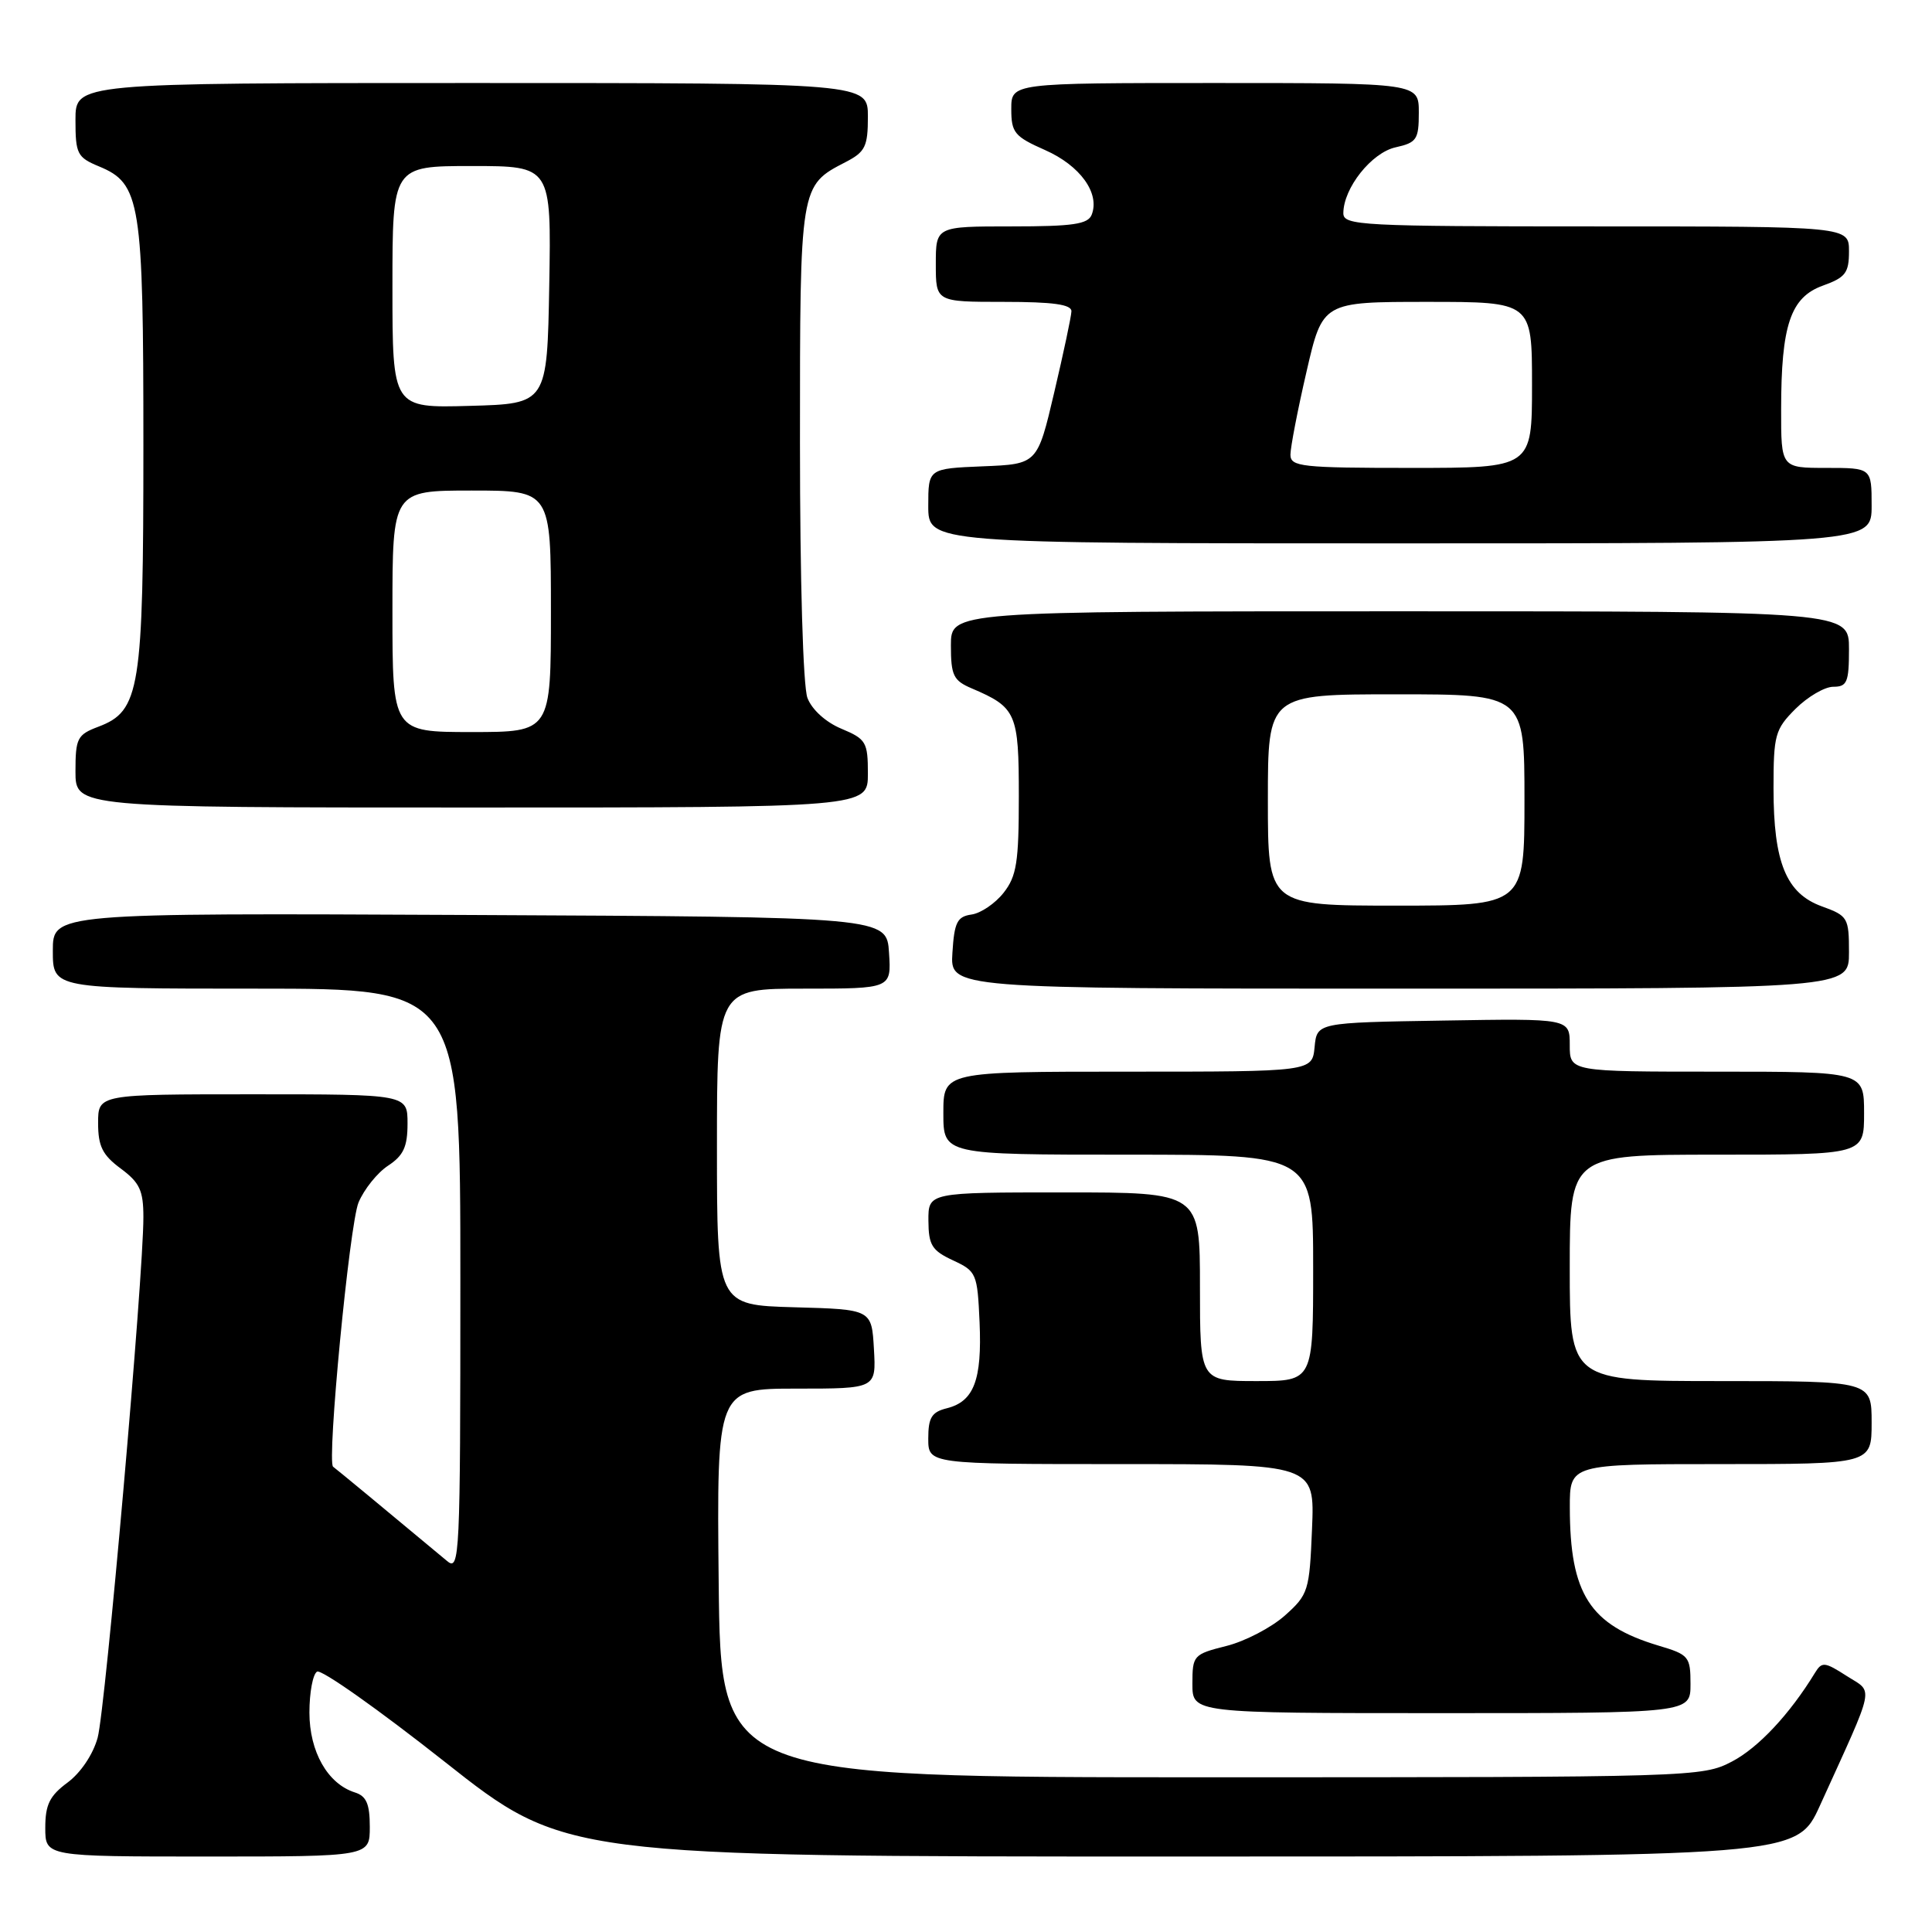 <?xml version="1.0" encoding="UTF-8" standalone="no"?>
<!DOCTYPE svg PUBLIC "-//W3C//DTD SVG 1.1//EN" "http://www.w3.org/Graphics/SVG/1.1/DTD/svg11.dtd" >
<svg xmlns="http://www.w3.org/2000/svg" xmlns:xlink="http://www.w3.org/1999/xlink" version="1.1" viewBox="0 0 256 256">
 <g >
 <path fill="currentColor"
d=" M 49.00 242.07 C 49.00 239.03 48.55 237.99 47.03 237.51 C 43.42 236.37 41.00 232.11 41.00 226.92 C 41.00 224.28 41.45 221.84 42.01 221.50 C 42.56 221.15 50.17 226.53 58.92 233.44 C 74.83 246.00 74.83 246.00 156.46 246.00 C 238.08 246.00 238.08 246.00 241.15 239.25 C 248.61 222.83 248.29 224.38 244.69 222.07 C 241.78 220.20 241.41 220.16 240.50 221.65 C 237.15 227.14 232.98 231.59 229.50 233.41 C 225.56 235.47 224.47 235.50 160.50 235.50 C 95.50 235.50 95.50 235.50 95.23 209.75 C 94.97 184.00 94.97 184.00 105.54 184.00 C 116.10 184.00 116.10 184.00 115.80 178.75 C 115.50 173.50 115.50 173.50 105.25 173.22 C 95.00 172.93 95.00 172.93 95.00 151.97 C 95.00 131.00 95.00 131.00 106.55 131.00 C 118.11 131.00 118.11 131.00 117.80 126.25 C 117.50 121.50 117.50 121.50 62.25 121.24 C 7.00 120.98 7.00 120.98 7.00 125.99 C 7.00 131.00 7.00 131.00 34.00 131.00 C 61.00 131.00 61.00 131.00 61.00 169.65 C 61.00 206.36 60.91 208.24 59.25 206.85 C 51.37 200.28 44.44 194.55 44.14 194.35 C 43.28 193.79 46.31 162.19 47.51 159.33 C 48.24 157.59 50.00 155.39 51.42 154.46 C 53.46 153.12 54.00 151.96 54.00 148.88 C 54.00 145.00 54.00 145.00 33.50 145.00 C 13.00 145.00 13.00 145.00 13.00 148.81 C 13.00 151.89 13.58 153.05 16.00 154.84 C 18.51 156.70 19.00 157.75 19.00 161.28 C 19.01 169.15 13.97 226.48 12.94 230.25 C 12.34 232.45 10.70 234.90 8.96 236.19 C 6.58 237.95 6.00 239.12 6.00 242.19 C 6.00 246.00 6.00 246.00 27.50 246.00 C 49.00 246.00 49.00 246.00 49.00 242.07 Z  M 224.00 223.16 C 224.00 219.50 223.79 219.25 219.75 218.05 C 210.65 215.32 208.02 211.22 208.01 199.75 C 208.00 194.00 208.00 194.00 228.00 194.00 C 248.00 194.00 248.00 194.00 248.00 188.50 C 248.00 183.00 248.00 183.00 228.00 183.00 C 208.00 183.00 208.00 183.00 208.00 168.00 C 208.00 153.00 208.00 153.00 227.50 153.00 C 247.00 153.00 247.00 153.00 247.00 147.50 C 247.00 142.00 247.00 142.00 227.50 142.00 C 208.00 142.00 208.00 142.00 208.00 138.48 C 208.00 134.95 208.00 134.95 191.25 135.23 C 174.50 135.50 174.50 135.50 174.19 138.75 C 173.87 142.00 173.87 142.00 149.44 142.00 C 125.00 142.00 125.00 142.00 125.00 147.50 C 125.00 153.00 125.00 153.00 149.50 153.00 C 174.00 153.00 174.00 153.00 174.00 168.00 C 174.00 183.00 174.00 183.00 166.50 183.00 C 159.00 183.00 159.00 183.00 159.00 170.50 C 159.00 158.00 159.00 158.00 141.00 158.00 C 123.00 158.00 123.00 158.00 123.02 161.75 C 123.04 164.99 123.48 165.70 126.27 167.00 C 129.39 168.45 129.51 168.73 129.80 175.23 C 130.13 182.85 129.05 185.70 125.47 186.60 C 123.45 187.10 123.00 187.84 123.00 190.61 C 123.00 194.00 123.00 194.00 148.60 194.00 C 174.21 194.00 174.21 194.00 173.85 202.58 C 173.51 210.81 173.37 211.28 170.25 214.07 C 168.46 215.66 164.98 217.48 162.50 218.10 C 158.13 219.20 158.00 219.35 158.00 223.12 C 158.00 227.00 158.00 227.00 191.00 227.00 C 224.00 227.00 224.00 227.00 224.00 223.16 Z  M 245.00 126.20 C 245.00 121.60 244.85 121.35 241.41 120.10 C 236.68 118.39 235.00 114.30 235.00 104.46 C 235.00 97.38 235.20 96.64 237.92 93.92 C 239.53 92.32 241.78 91.00 242.92 91.00 C 244.75 91.00 245.00 90.40 245.00 86.00 C 245.00 81.00 245.00 81.00 185.50 81.00 C 126.00 81.00 126.00 81.00 126.00 85.52 C 126.00 89.50 126.33 90.18 128.75 91.21 C 134.68 93.74 135.00 94.48 135.00 105.52 C 135.00 114.25 134.71 116.10 132.98 118.30 C 131.87 119.71 129.96 121.01 128.73 121.18 C 126.83 121.45 126.45 122.21 126.20 126.25 C 125.89 131.00 125.89 131.00 185.45 131.00 C 245.00 131.00 245.00 131.00 245.00 126.20 Z  M 115.00 102.51 C 115.00 98.33 114.76 97.93 111.49 96.56 C 109.42 95.70 107.58 94.03 106.99 92.48 C 106.41 90.95 106.00 76.91 106.00 58.66 C 106.00 24.46 105.97 24.62 112.06 21.47 C 114.65 20.13 115.00 19.41 115.00 15.47 C 115.00 11.00 115.00 11.00 62.50 11.00 C 10.00 11.00 10.00 11.00 10.00 15.88 C 10.00 20.40 10.23 20.85 13.12 22.05 C 18.63 24.33 19.00 26.68 19.00 59.00 C 19.00 91.44 18.56 94.21 13.02 96.30 C 10.24 97.35 10.00 97.82 10.00 102.22 C 10.00 107.00 10.00 107.00 62.50 107.00 C 115.00 107.00 115.00 107.00 115.00 102.51 Z  M 248.00 67.00 C 248.00 62.00 248.00 62.00 242.00 62.00 C 236.00 62.00 236.00 62.00 236.01 54.25 C 236.01 43.08 237.25 39.40 241.53 37.85 C 244.54 36.77 245.00 36.16 245.00 33.30 C 245.00 30.00 245.00 30.00 211.50 30.00 C 180.26 30.00 178.00 29.88 178.00 28.25 C 178.01 24.92 181.74 20.22 184.93 19.52 C 187.72 18.90 188.00 18.48 188.00 14.92 C 188.00 11.00 188.00 11.00 161.00 11.00 C 134.00 11.00 134.00 11.00 134.00 14.45 C 134.00 17.58 134.42 18.09 138.49 19.89 C 143.12 21.94 145.76 25.59 144.66 28.44 C 144.17 29.71 142.21 30.00 134.03 30.00 C 124.00 30.00 124.00 30.00 124.00 35.00 C 124.00 40.00 124.00 40.00 133.00 40.00 C 139.55 40.00 141.99 40.34 141.97 41.25 C 141.95 41.94 140.92 46.77 139.69 52.00 C 137.46 61.50 137.46 61.50 130.23 61.79 C 123.00 62.09 123.00 62.09 123.00 67.04 C 123.00 72.00 123.00 72.00 185.50 72.00 C 248.00 72.00 248.00 72.00 248.00 67.00 Z  M 168.00 106.00 C 168.00 92.00 168.00 92.00 185.00 92.00 C 202.00 92.00 202.00 92.00 202.00 106.00 C 202.00 120.00 202.00 120.00 185.00 120.00 C 168.00 120.00 168.00 120.00 168.00 106.00 Z  M 52.00 81.00 C 52.00 65.00 52.00 65.00 62.50 65.00 C 73.00 65.00 73.00 65.00 73.00 81.00 C 73.00 97.00 73.00 97.00 62.50 97.00 C 52.00 97.00 52.00 97.00 52.00 81.00 Z  M 52.00 38.03 C 52.00 22.00 52.00 22.00 62.53 22.00 C 73.05 22.00 73.05 22.00 72.78 37.75 C 72.50 53.50 72.50 53.50 62.25 53.78 C 52.00 54.07 52.00 54.07 52.00 38.03 Z  M 170.99 60.25 C 170.99 59.29 171.94 54.34 173.12 49.25 C 175.25 40.00 175.25 40.00 189.12 40.00 C 203.00 40.00 203.00 40.00 203.00 51.00 C 203.00 62.00 203.00 62.00 187.00 62.00 C 172.43 62.00 171.00 61.84 170.99 60.25 Z "/>
</g>
</svg>